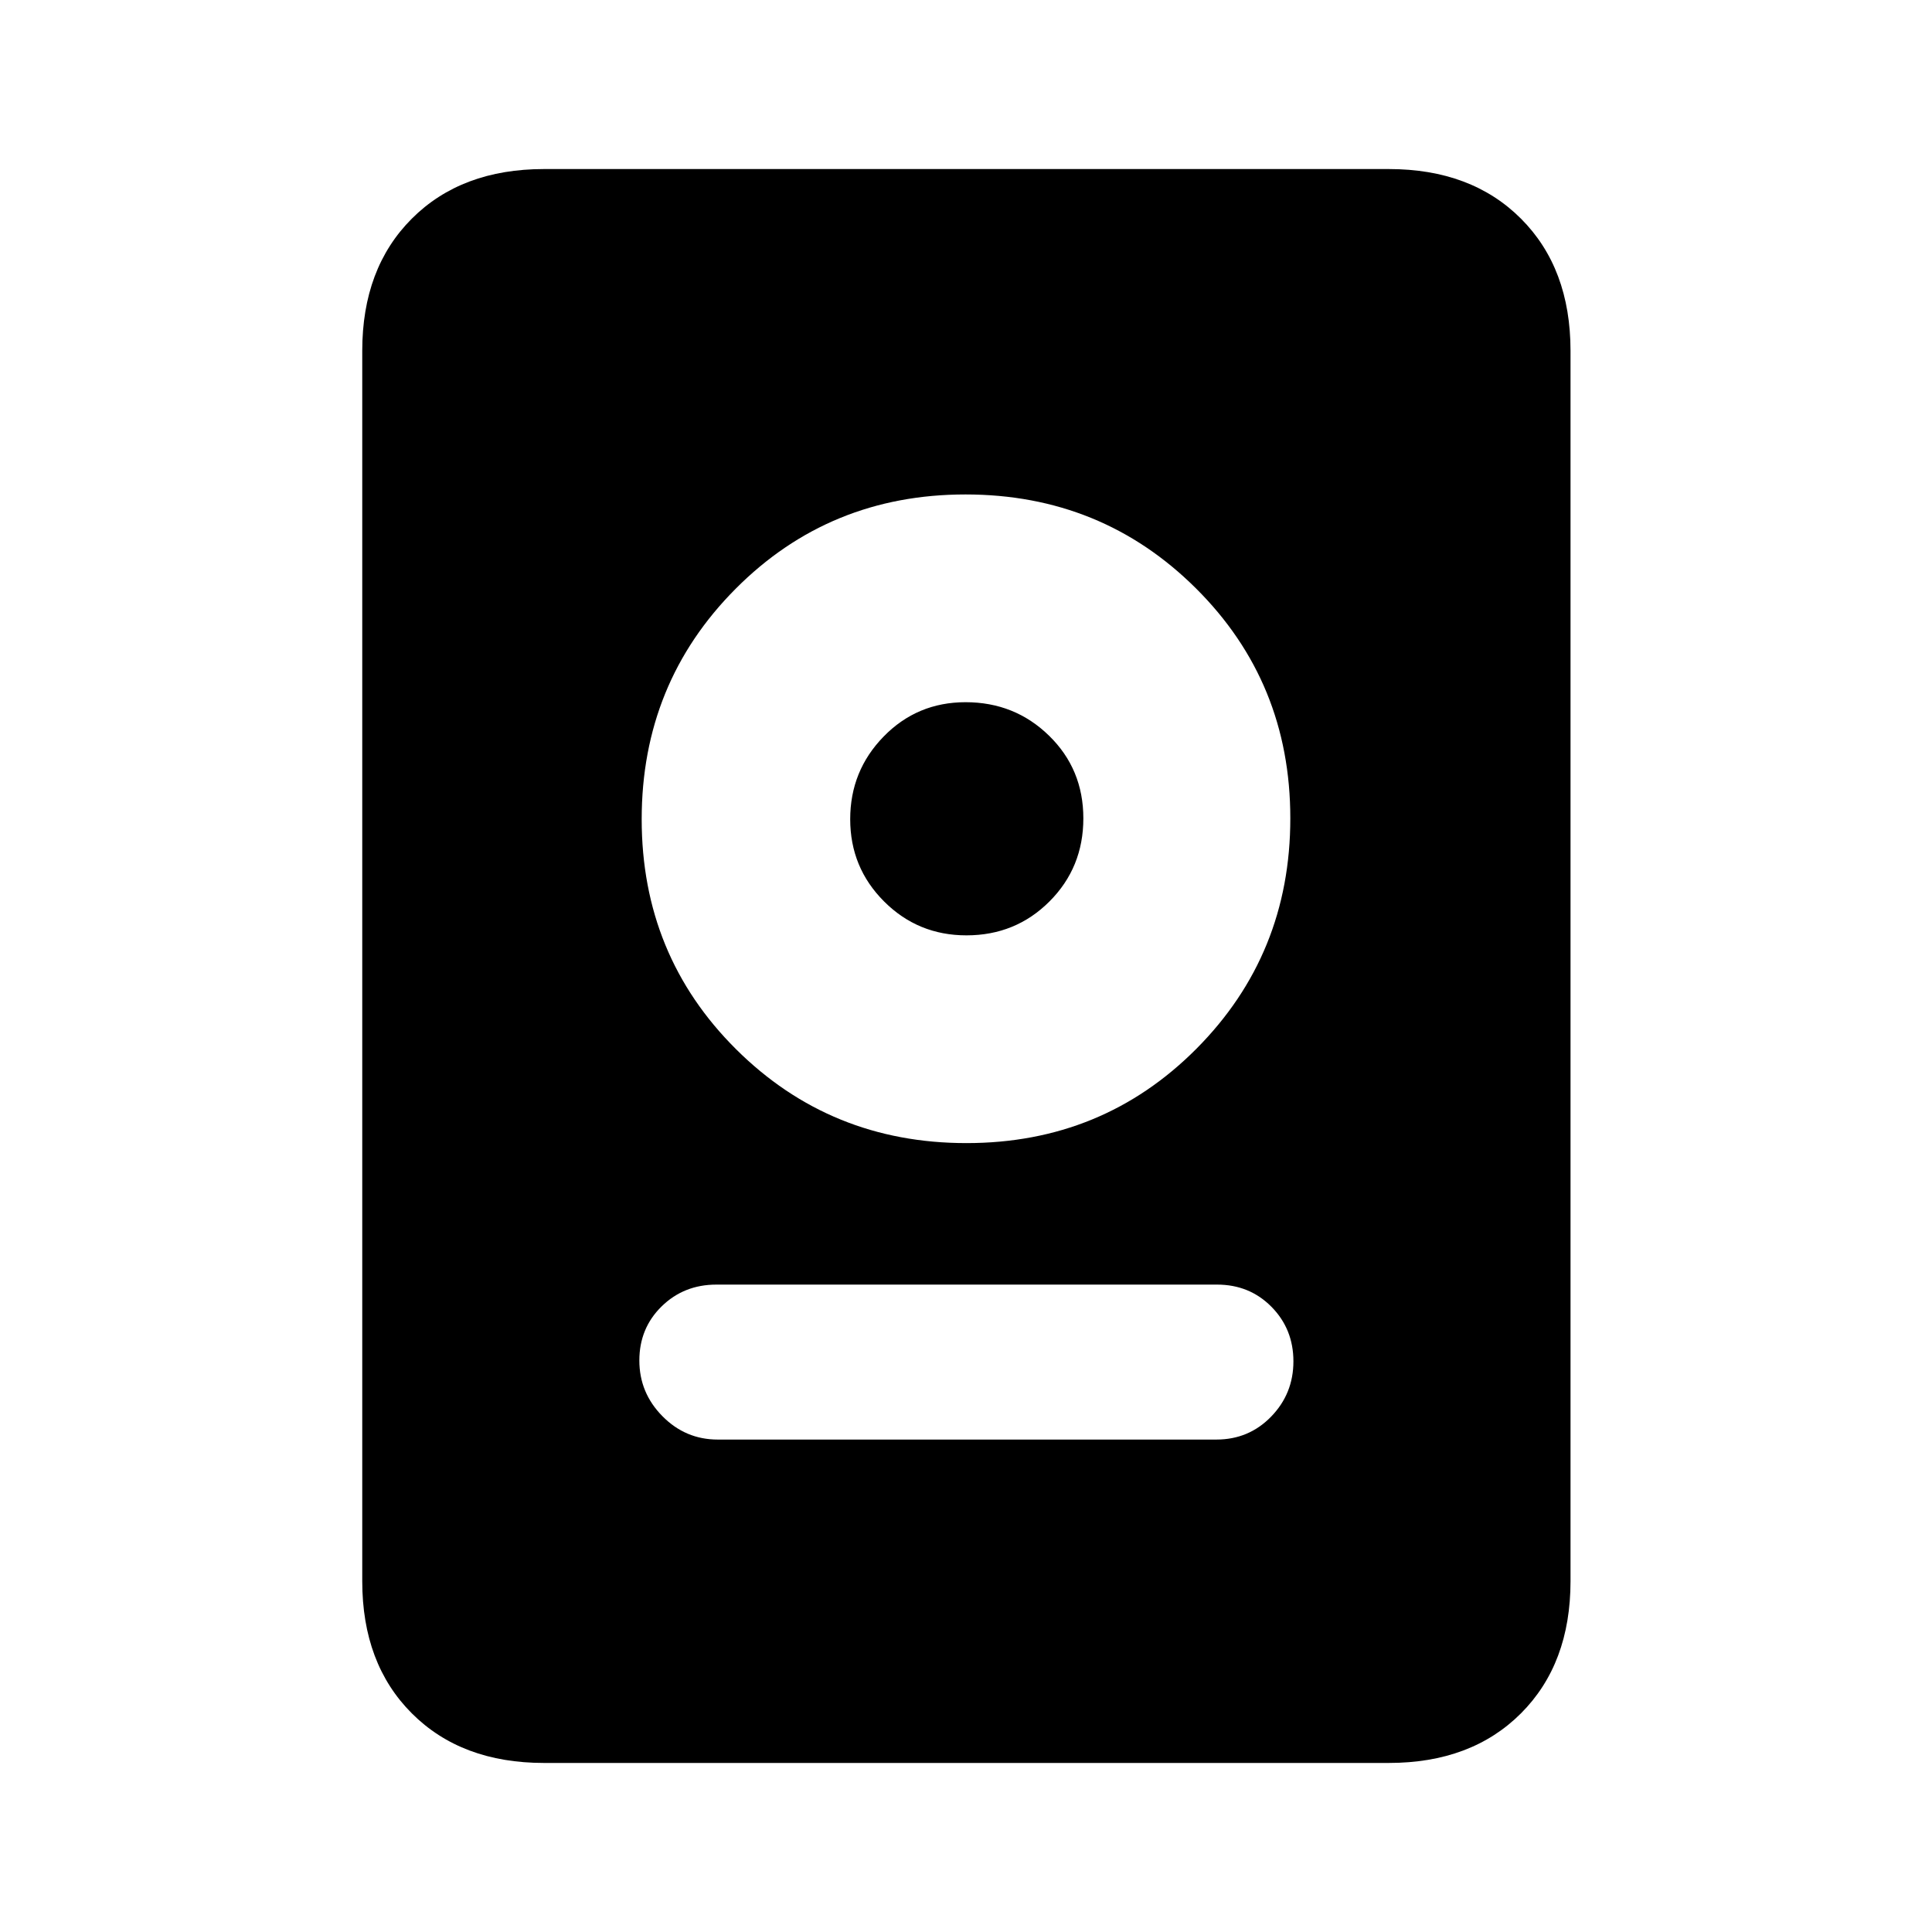 <svg xmlns="http://www.w3.org/2000/svg" height="20" viewBox="0 -960 960 960" width="20"><path d="M270.31-84q-41.03 0-65.67-24.64T180-174.31v-611.38q0-41.03 24.64-65.67T270.31-876h419.77q41.03 0 65.67 24.64 24.63 24.64 24.63 65.67v611.38q0 41.03-24.63 65.67Q731.11-84 690.08-84H270.31Zm86.34-160.69h247.76q16.15 0 27.22-11.41 11.06-11.4 11.06-27.45 0-16.05-10.9-27.1-10.91-11.04-27.06-11.04H355.97q-16.15 0-27.21 10.83-11.07 10.84-11.07 26.89t11.46 27.66q11.45 11.62 27.5 11.62ZM480.24-392q67.61 0 114.26-46.89 46.65-46.9 46.65-114.5 0-67.61-46.89-114.26-46.89-46.66-114.5-46.66t-114.26 46.9q-46.65 46.89-46.65 114.5 0 67.6 46.89 114.26Q412.63-392 480.24-392Zm-.03-103.23q-24.06 0-40.9-16.83-16.85-16.83-16.85-40.88 0-24.06 16.64-41.1 16.63-17.04 40.69-17.04 24.44 0 41.48 16.64 17.04 16.63 17.04 41.08 0 24.44-16.83 41.28-16.83 16.85-41.27 16.85Z"/></svg>